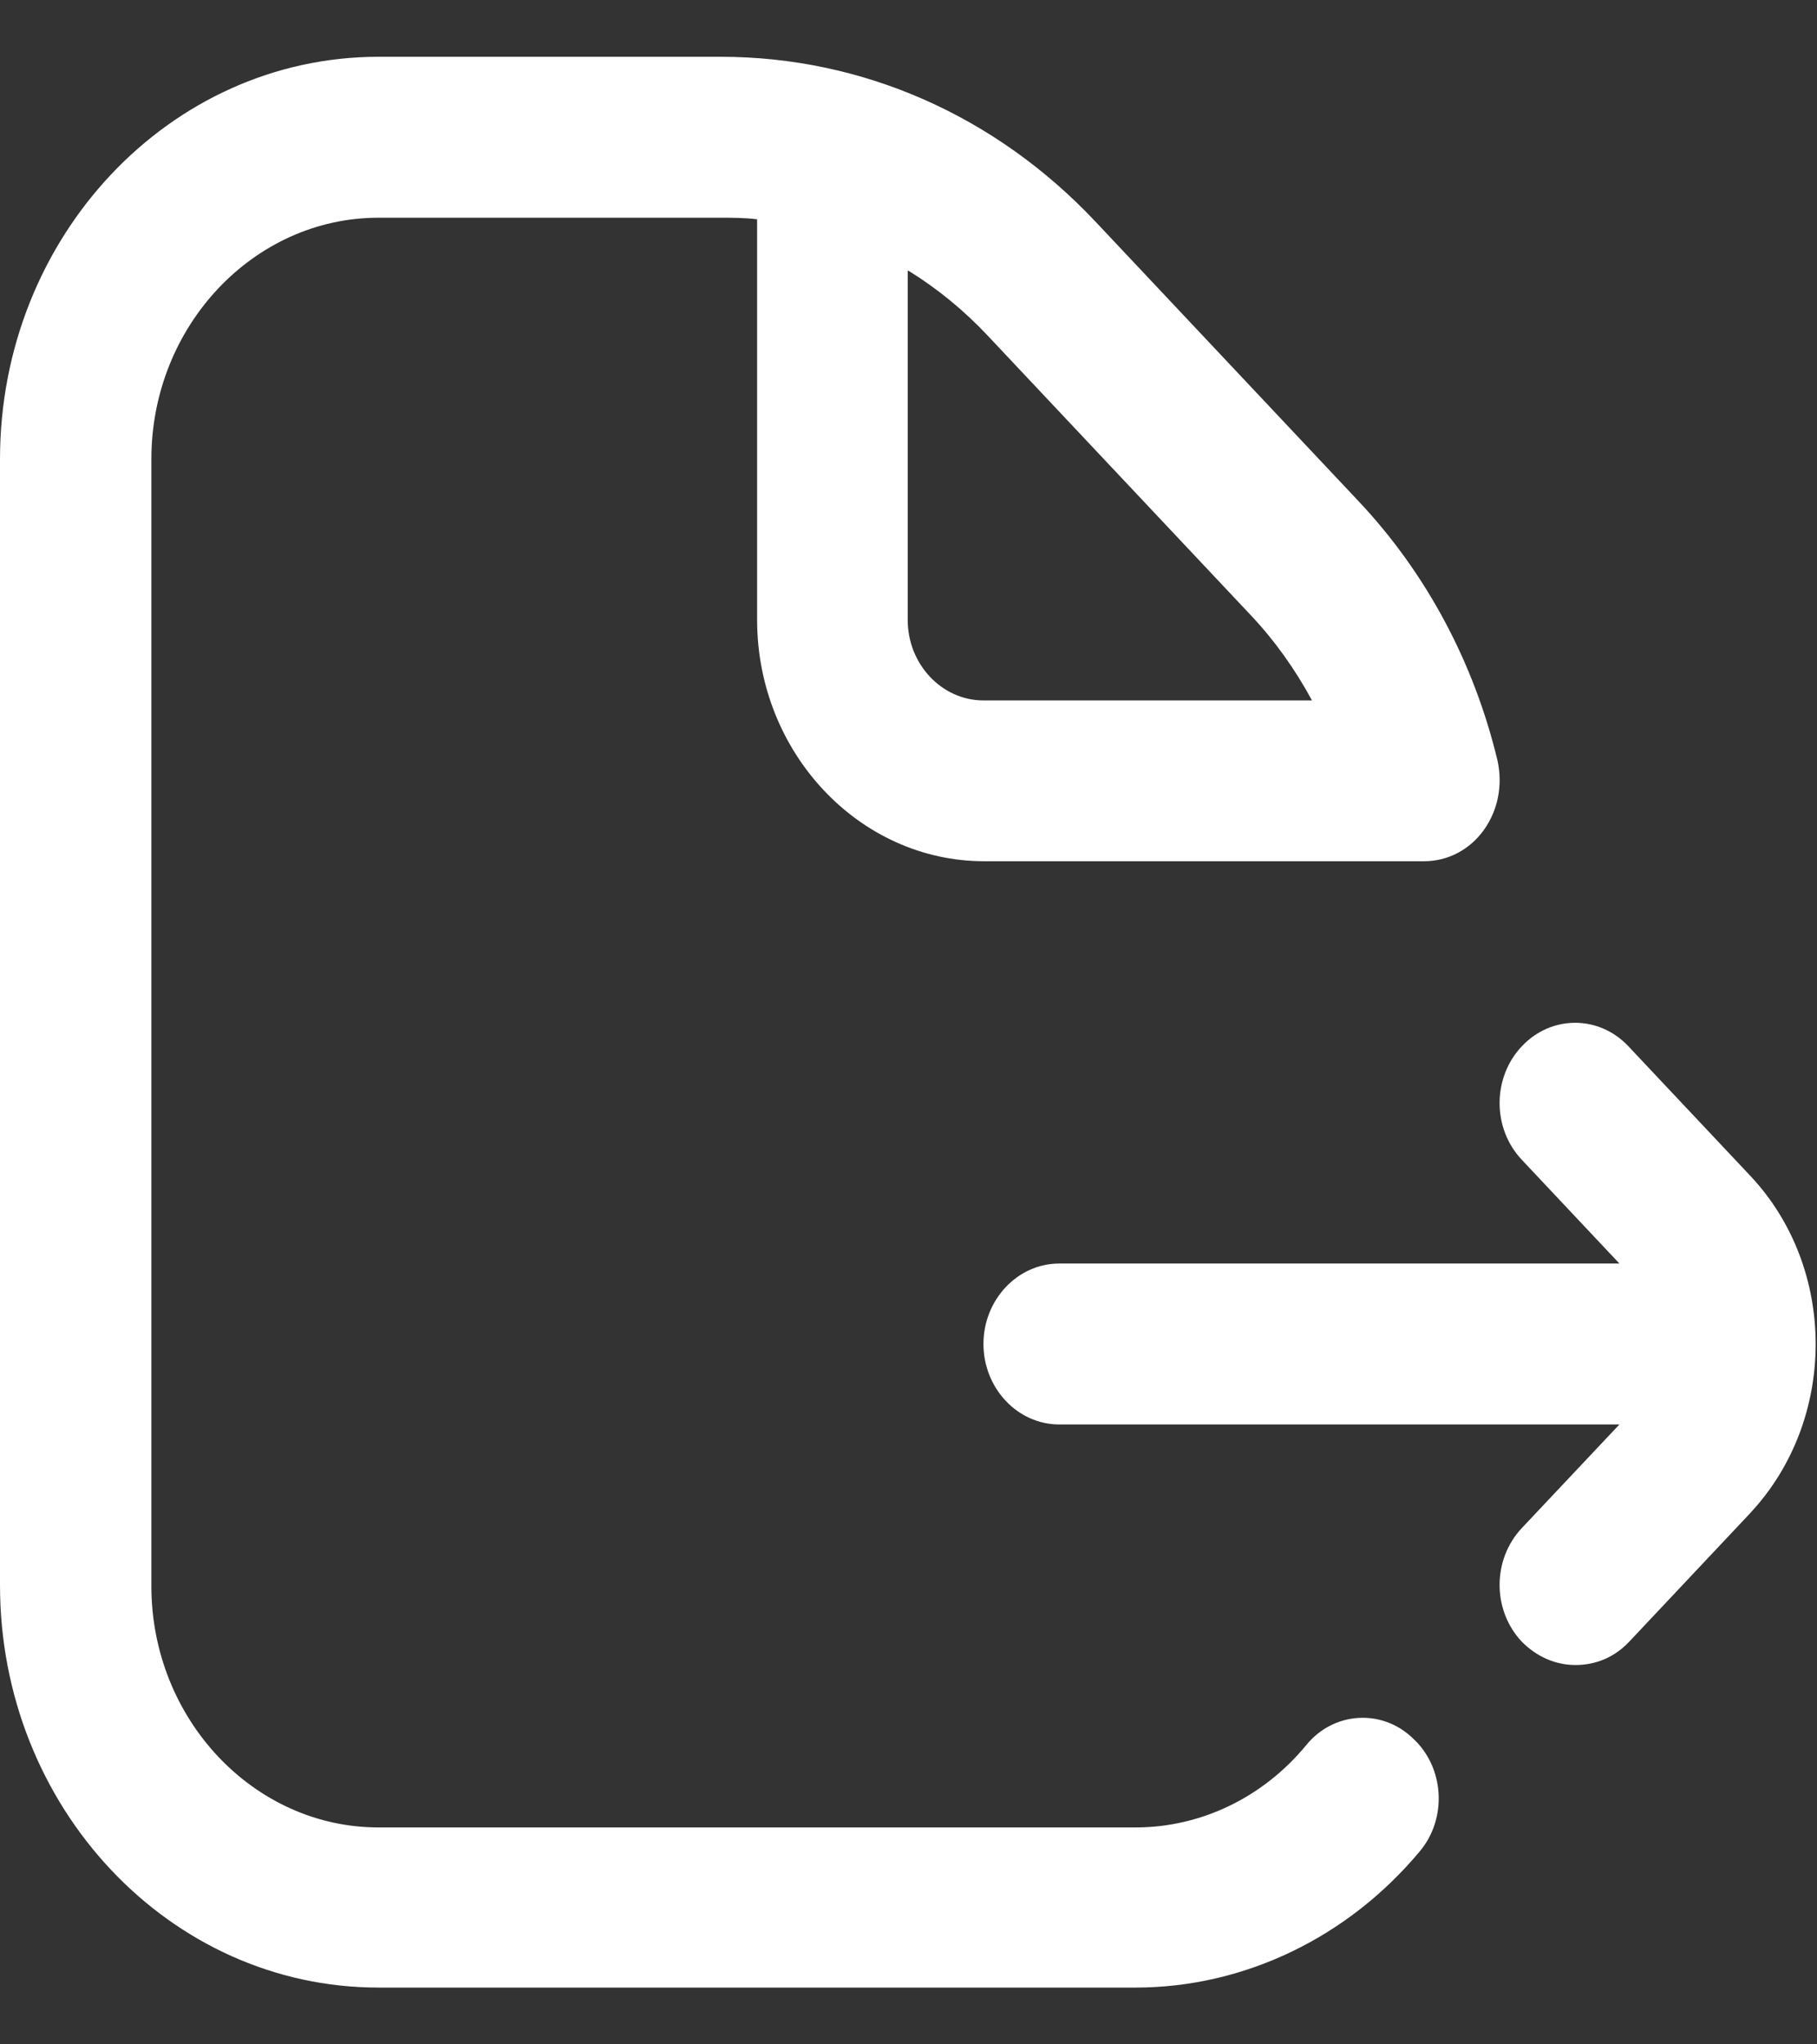 <svg width="16" height="18" viewBox="0 0 16 18" fill="none" xmlns="http://www.w3.org/2000/svg">
<rect x="0" y="0" width="16" height="18" fill="#333333" stroke="none"/>
<g clip-path="url(#clip0_30_8)">
<path d="M12.44 15.304C12.167 15.042 11.74 15.07 11.5 15.368C11.12 15.828 10.573 16.09 10 16.09H3.333C2.233 16.09 1.333 15.134 1.333 13.965V4.042C1.333 2.873 2.233 1.917 3.333 1.917H6.34C6.447 1.917 6.56 1.917 6.667 1.931V5.458C6.667 6.627 7.567 7.583 8.667 7.583H12.54C12.747 7.583 12.94 7.484 13.067 7.307C13.193 7.13 13.233 6.91 13.187 6.698C12.98 5.834 12.56 5.048 11.967 4.417L9.647 1.952C8.767 1.017 7.593 0.5 6.347 0.5H3.333C1.493 0.5 0 2.087 0 4.042V13.958C0 15.913 1.493 17.5 3.333 17.5H10C10.953 17.5 11.867 17.061 12.5 16.303C12.747 16.012 12.72 15.559 12.44 15.304ZM8 2.384C8.253 2.54 8.487 2.731 8.7 2.958L11.02 5.423C11.227 5.643 11.407 5.897 11.553 6.167H8.66C8.293 6.167 7.993 5.848 7.993 5.458V2.384H8ZM15.42 13.314L14.347 14.454C14.213 14.596 14.047 14.66 13.873 14.66C13.7 14.66 13.533 14.589 13.4 14.454C13.14 14.178 13.14 13.732 13.4 13.455L14.26 12.542H9.327C8.96 12.542 8.66 12.223 8.66 11.833C8.66 11.444 8.96 11.125 9.327 11.125H14.26L13.4 10.211C13.14 9.935 13.14 9.489 13.4 9.213C13.66 8.936 14.08 8.936 14.34 9.213L15.413 10.353C16.18 11.168 16.18 12.499 15.413 13.321L15.42 13.314Z" fill="white"/>
</g>
<defs>
<clipPath id="clip0_30_8">
<rect width="16" height="17" fill="white" transform="translate(0 0.5)"/>
</clipPath>
</defs>
</svg>
